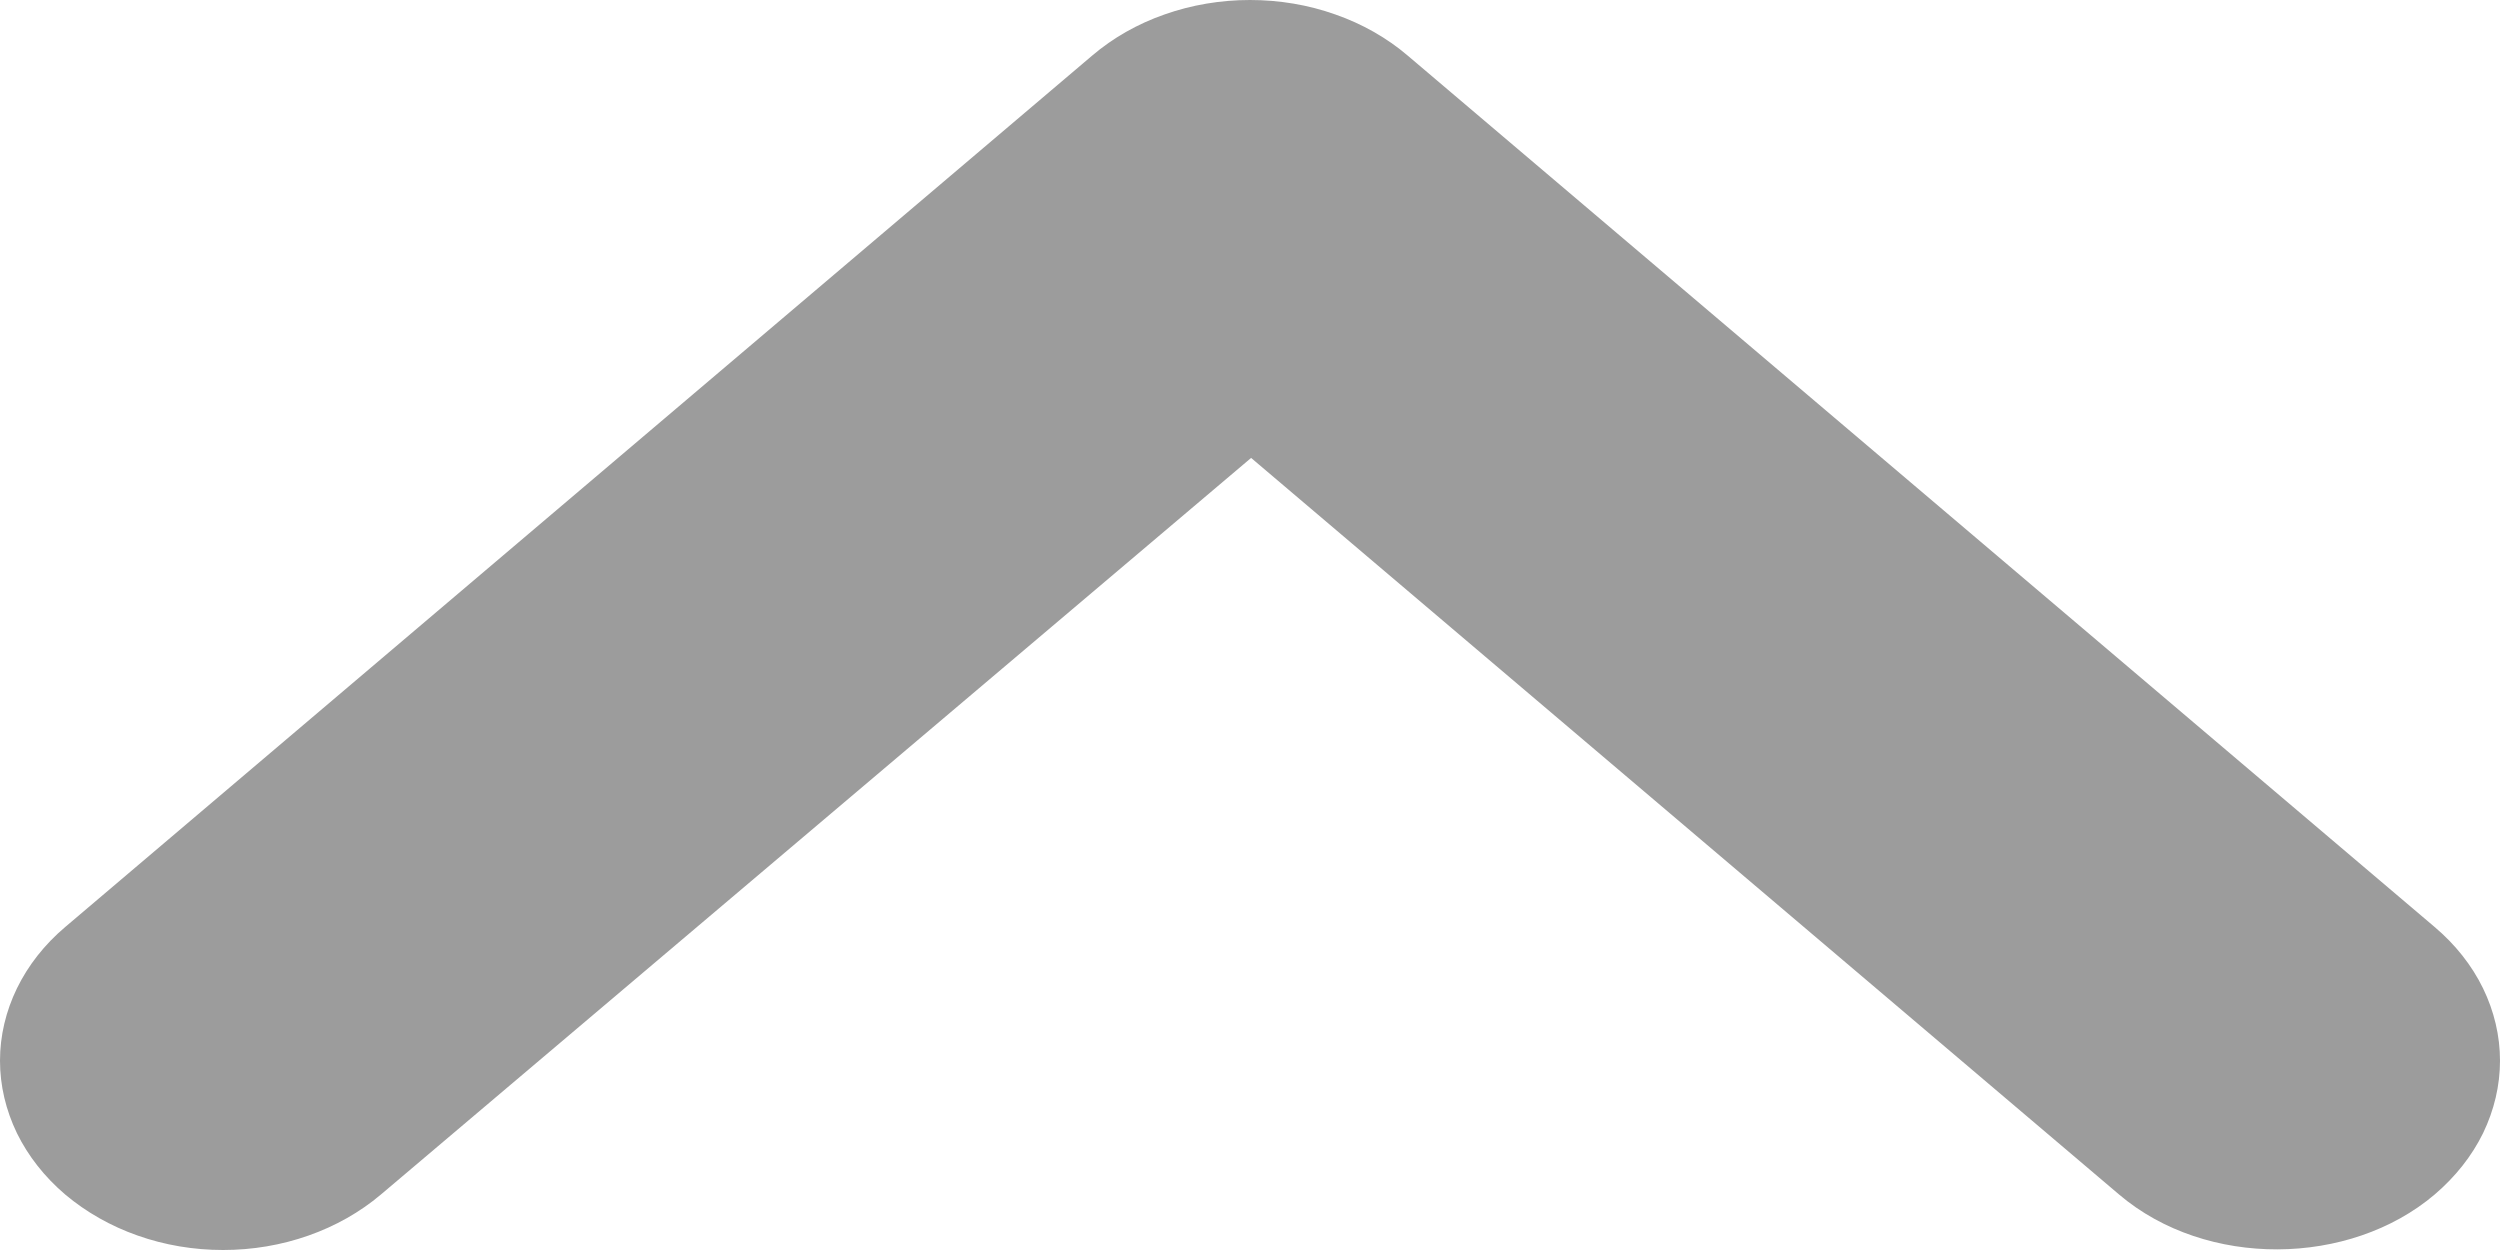 <svg width="18" height="9" viewBox="0 0 18 9" fill="none" xmlns="http://www.w3.org/2000/svg">
  <path
    d="M17.529 8.601C17.678 8.474 17.797 8.324 17.878 8.159C17.958 7.993 18 7.816 18 7.637C18 7.458 17.958 7.281 17.878 7.116C17.797 6.95 17.678 6.8 17.529 6.674L10.135 0.4C9.986 0.273 9.809 0.172 9.614 0.104C9.42 0.035 9.211 0 9 0C8.789 0 8.58 0.035 8.385 0.104C8.19 0.172 8.013 0.273 7.864 0.4L0.47 6.674C0.321 6.8 0.203 6.95 0.122 7.116C0.042 7.281 0 7.458 0 7.637C0 7.816 0.042 7.993 0.122 8.159C0.203 8.324 0.321 8.474 0.47 8.601C0.62 8.727 0.797 8.828 0.991 8.896C1.186 8.965 1.395 9 1.606 9C1.817 9 2.026 8.965 2.221 8.896C2.415 8.828 2.593 8.727 2.742 8.601L9.008 3.297L15.258 8.601C15.886 9.134 16.917 9.12 17.529 8.601Z"
    fill="#9C9C9C" />
</svg>